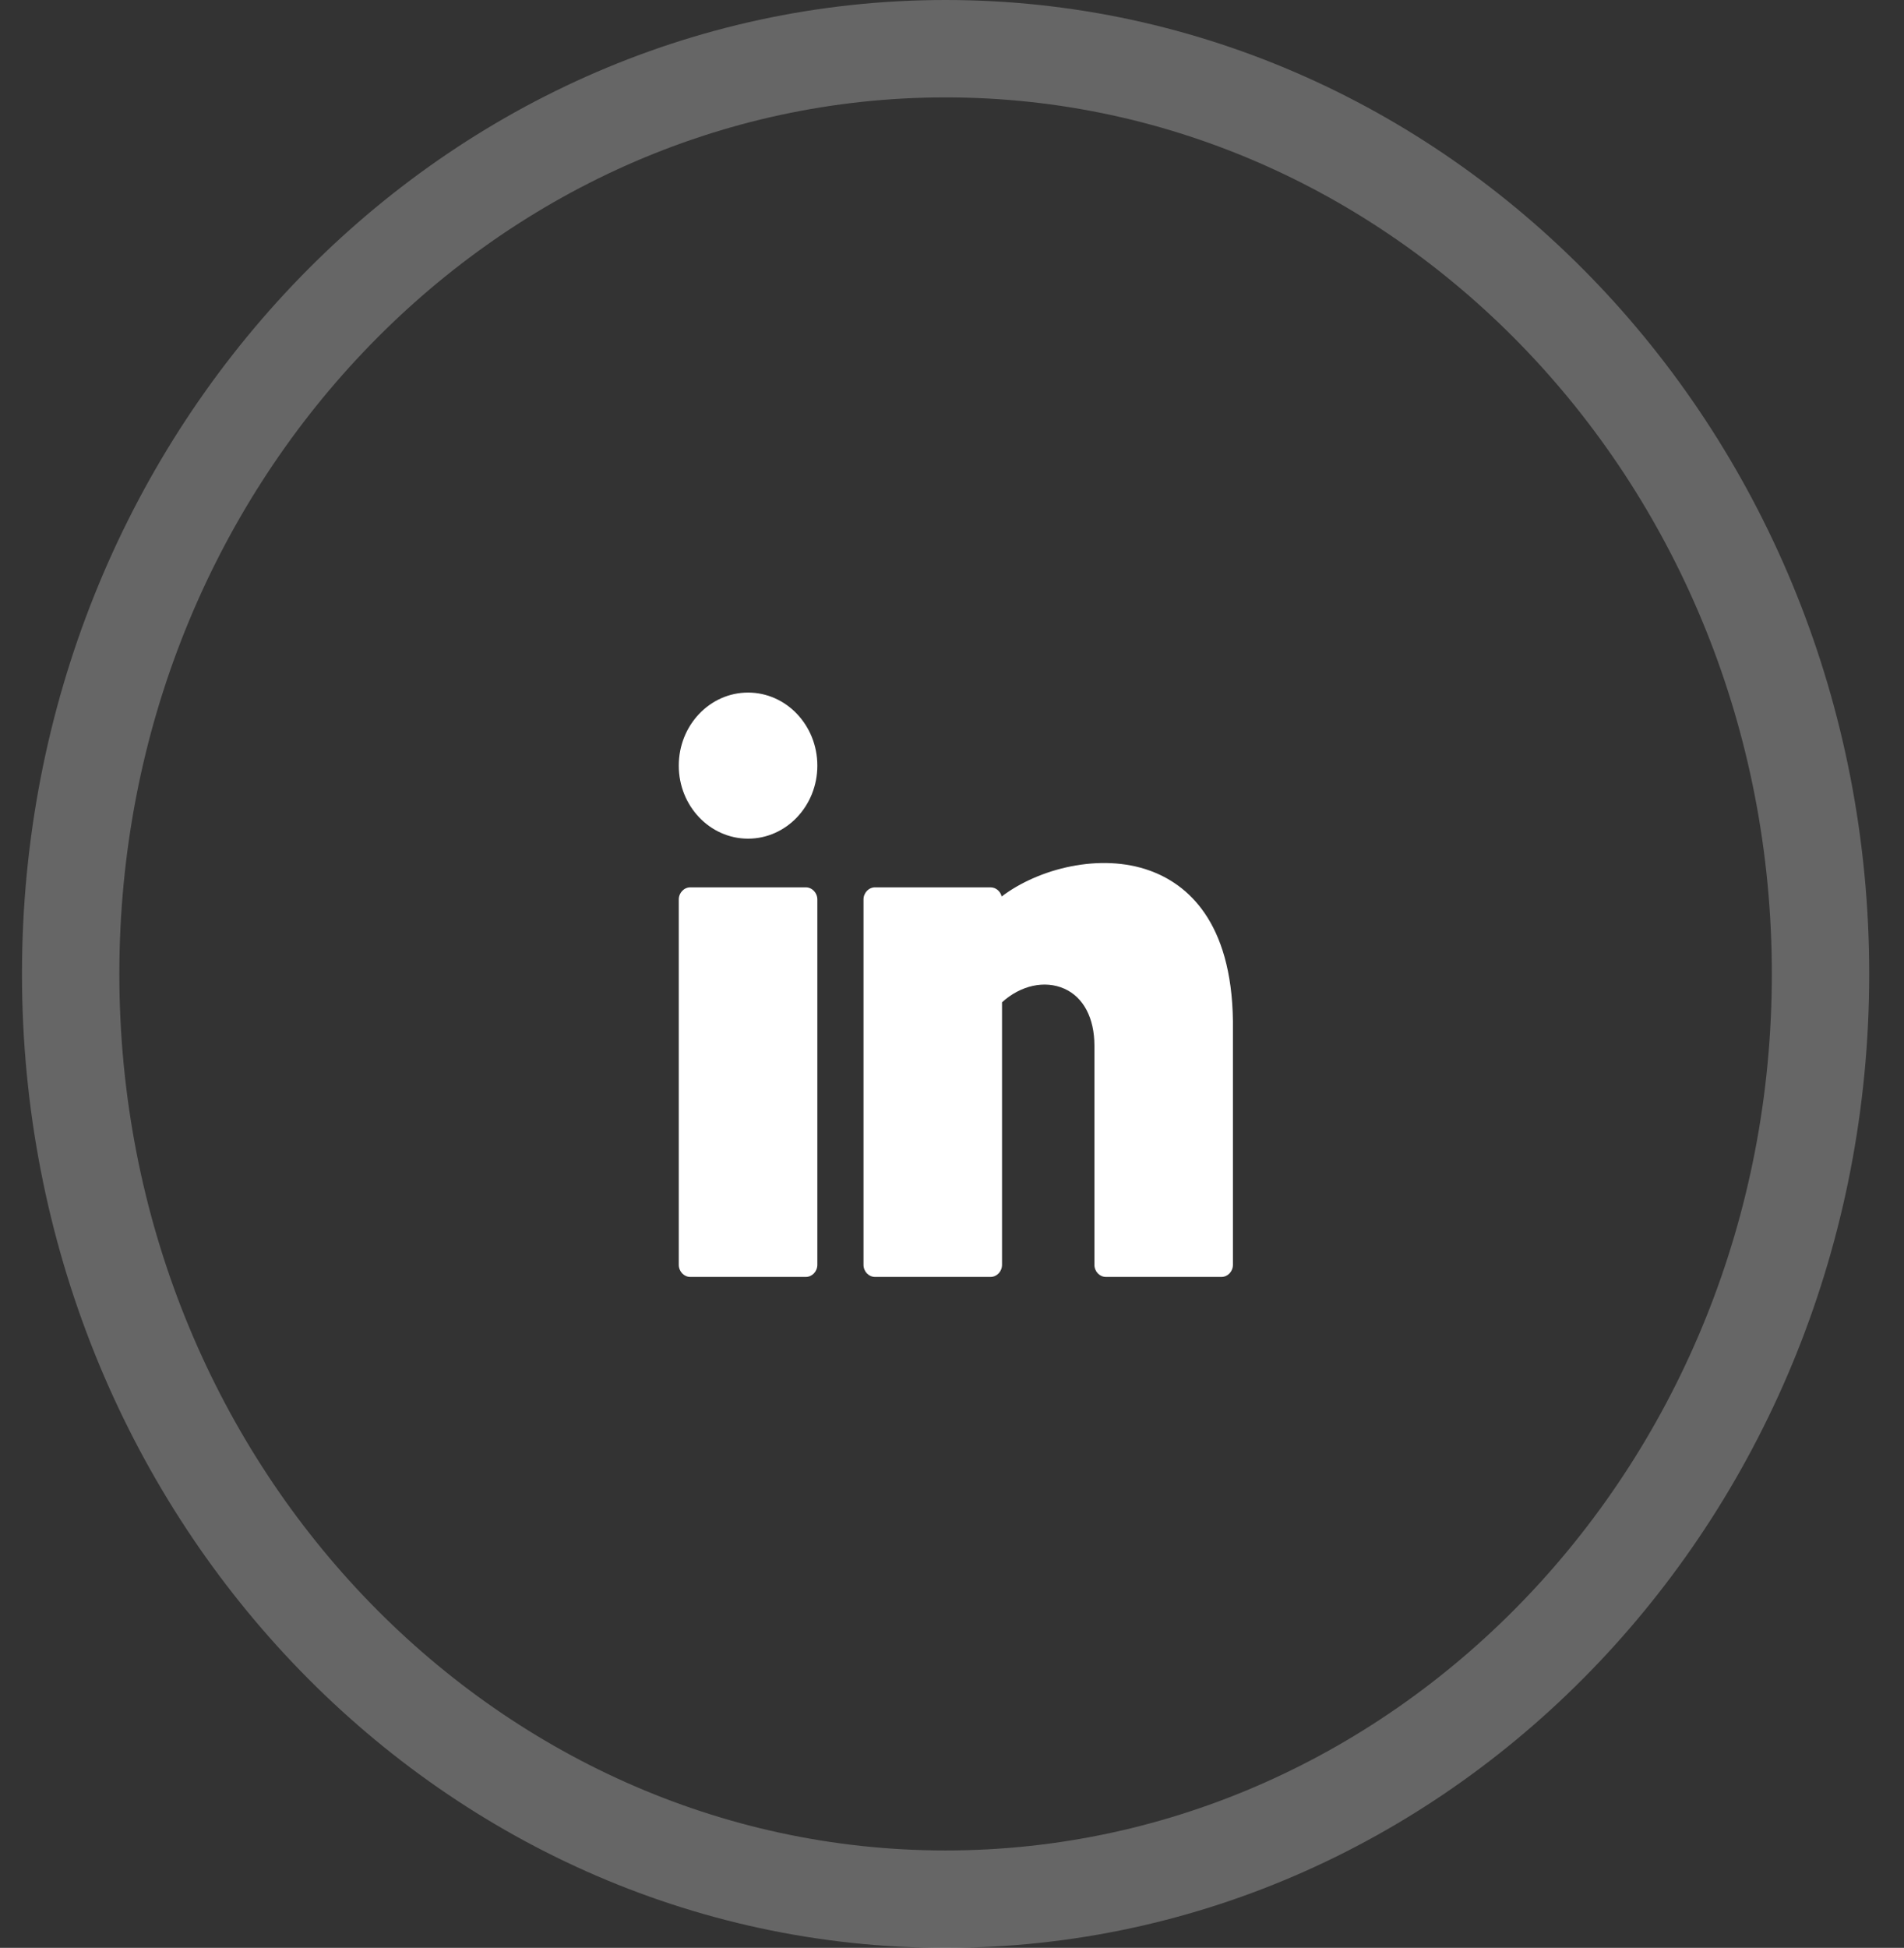 <svg width="44" height="45" viewBox="0 0 44 45" fill="none" xmlns="http://www.w3.org/2000/svg">
<rect x="0" y="0" width="44" height="45" fill="#333333" stroke="none"/>
<path opacity="0.25" d="M42.071 22.5C42.071 34.362 32.963 43.875 21.852 43.875C10.741 43.875 1.633 34.362 1.633 22.5C1.633 10.638 10.741 1.125 21.852 1.125C32.963 1.125 42.071 10.638 42.071 22.5Z" stroke="white" stroke-width="2.25"/>
<path d="M17.287 19.375C18.171 19.375 18.888 18.619 18.888 17.688C18.888 16.756 18.171 16 17.287 16C16.403 16 15.686 16.756 15.686 17.688C15.686 18.619 16.403 19.375 17.287 19.375Z" fill="white"/>
<path d="M18.621 20.5H15.953C15.806 20.5 15.686 20.626 15.686 20.781V29.219C15.686 29.374 15.806 29.5 15.953 29.5H18.621C18.768 29.5 18.888 29.374 18.888 29.219V20.781C18.888 20.626 18.768 20.5 18.621 20.5Z" fill="white"/>
<path d="M26.57 20.113C25.43 19.701 24.003 20.062 23.148 20.711C23.119 20.59 23.014 20.5 22.89 20.5H20.222C20.074 20.5 19.955 20.626 19.955 20.781V29.219C19.955 29.374 20.074 29.5 20.222 29.5H22.89C23.037 29.5 23.156 29.374 23.156 29.219V23.155C23.587 22.764 24.143 22.639 24.598 22.842C25.038 23.039 25.291 23.518 25.291 24.156V29.219C25.291 29.374 25.41 29.5 25.558 29.5H28.226C28.373 29.5 28.492 29.374 28.492 29.219V23.59C28.462 21.279 27.43 20.423 26.57 20.113Z" fill="white"/>
</svg>
